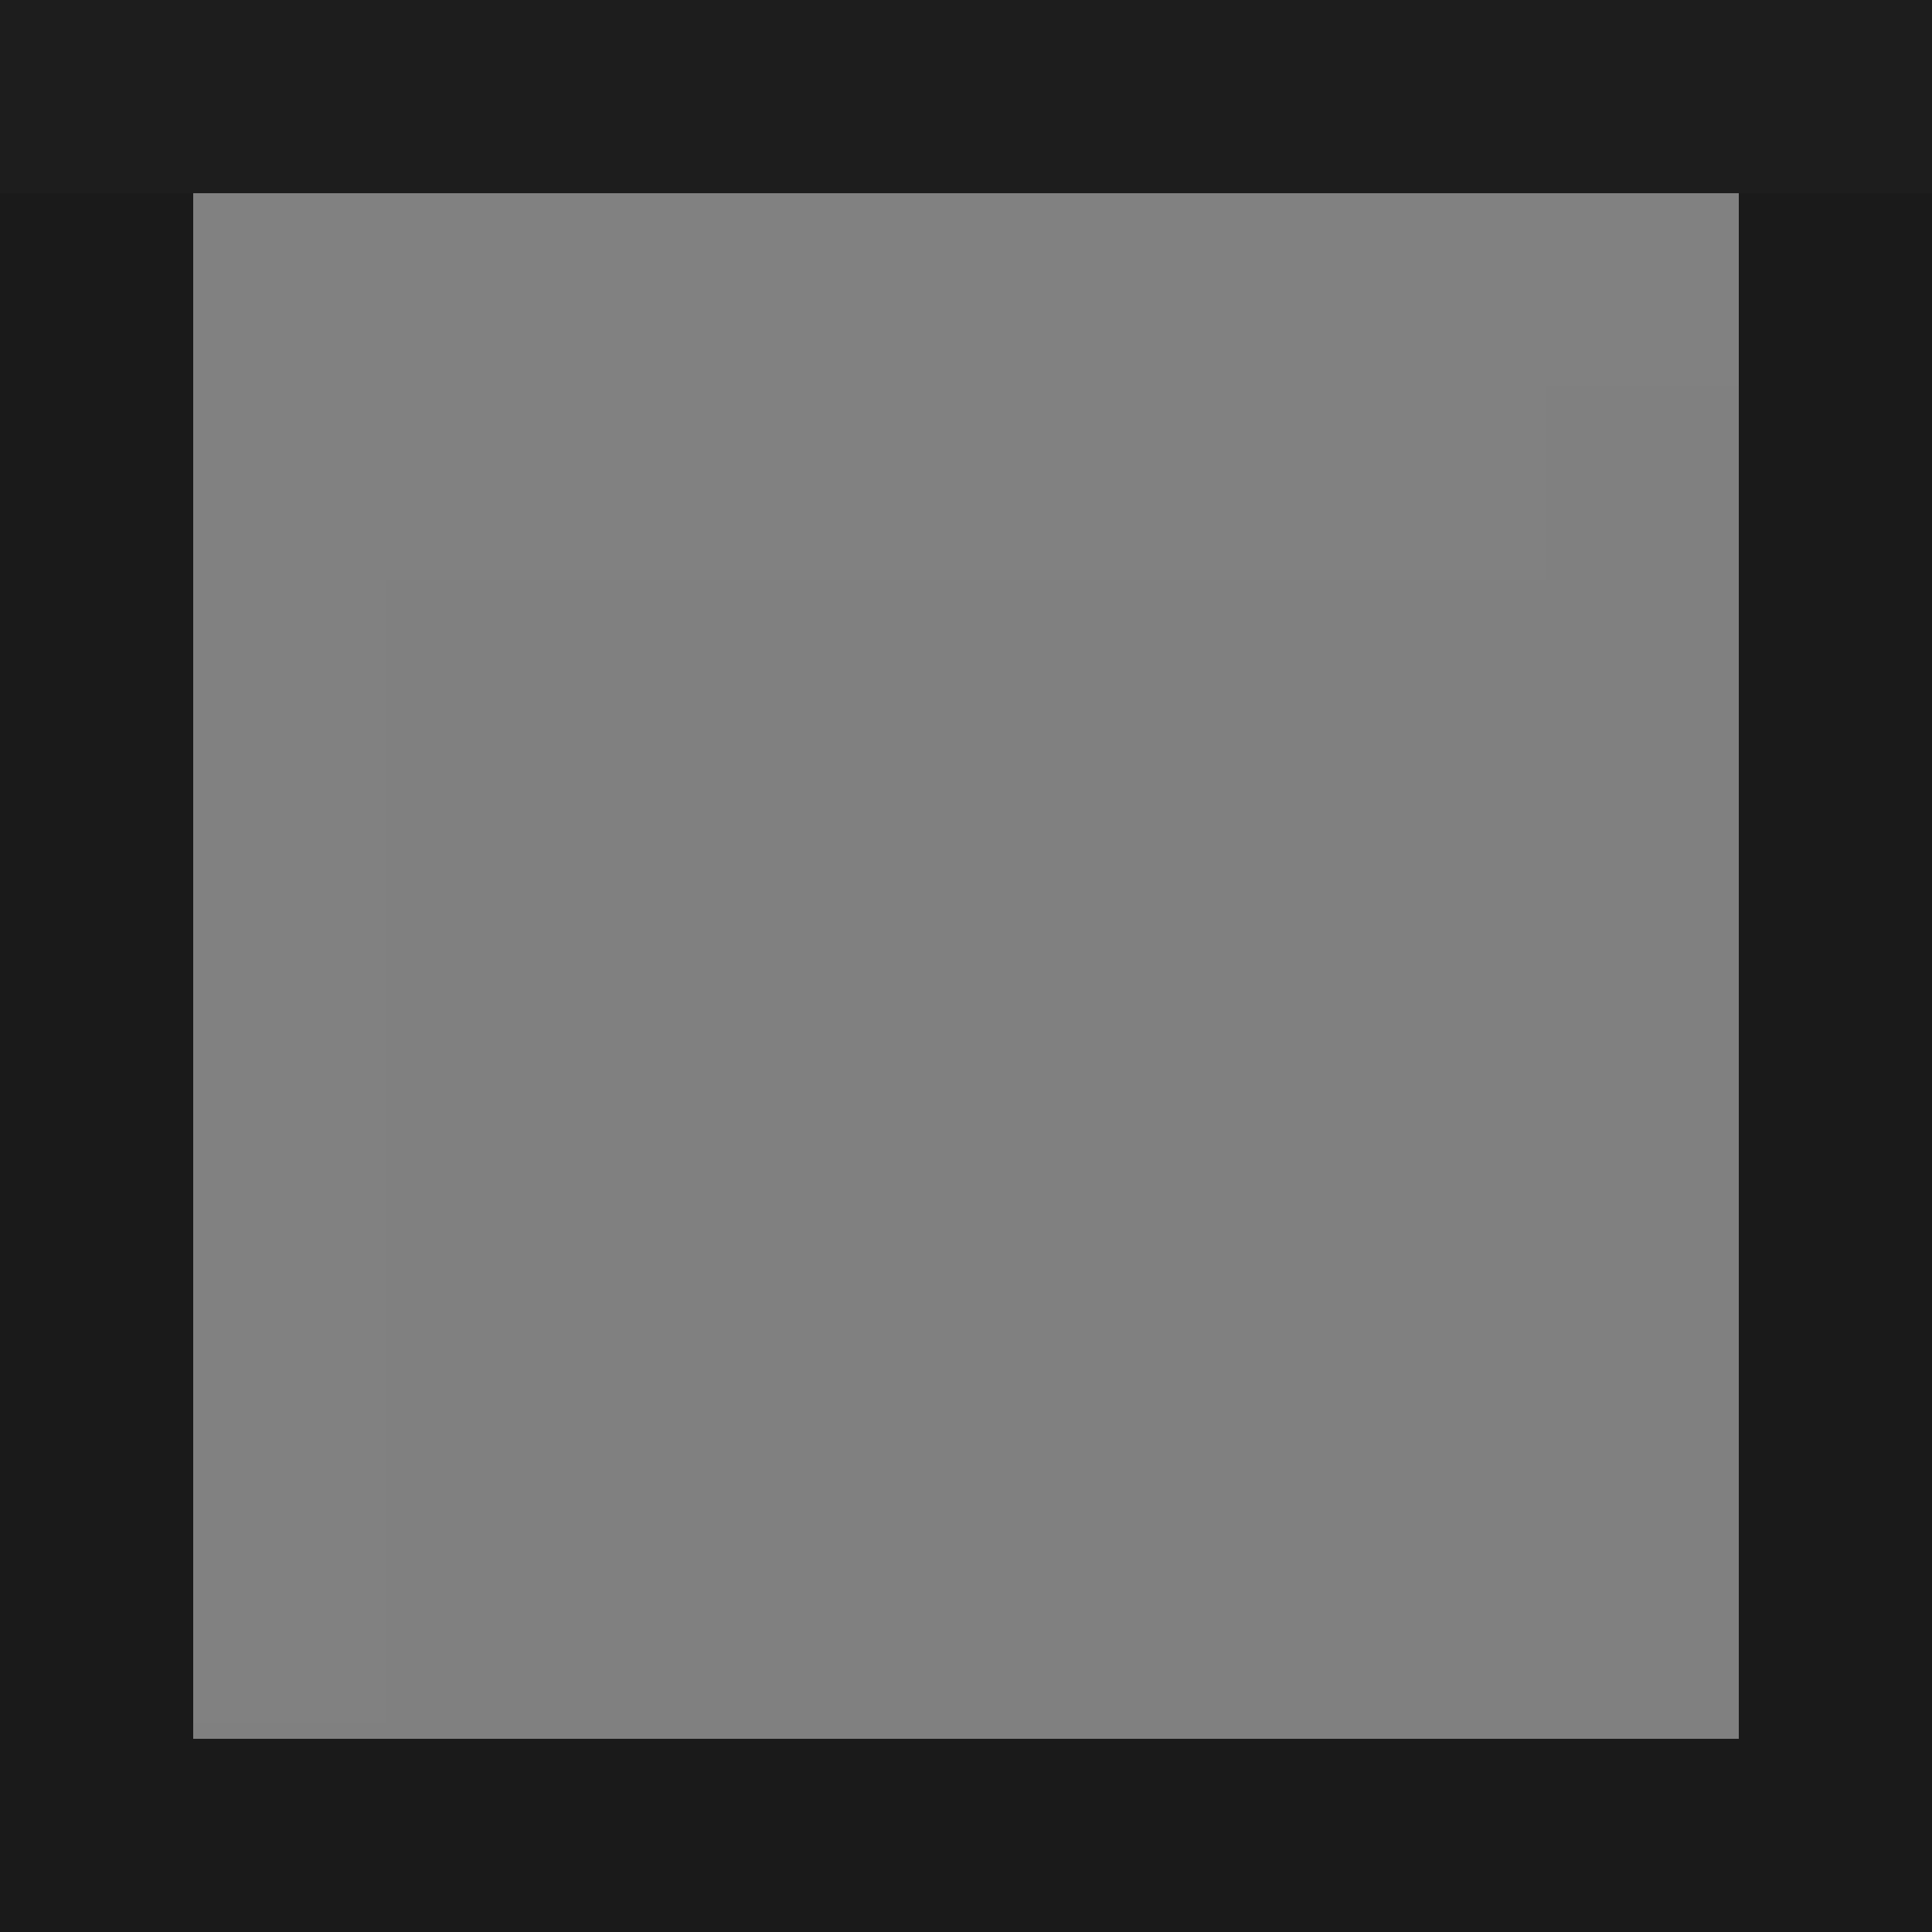 <?xml version="1.0" encoding="UTF-8" standalone="no"?>
<!-- Created with Inkscape (http://www.inkscape.org/) -->

<svg
   xmlns:dc="http://purl.org/dc/elements/1.1/"
   xmlns:cc="http://creativecommons.org/ns#"
   xmlns:rdf="http://www.w3.org/1999/02/22-rdf-syntax-ns#"
   xmlns:svg="http://www.w3.org/2000/svg"
   xmlns="http://www.w3.org/2000/svg"
   xmlns:xlink="http://www.w3.org/1999/xlink"
   xmlns:sodipodi="http://sodipodi.sourceforge.net/DTD/sodipodi-0.dtd"
   xmlns:inkscape="http://www.inkscape.org/namespaces/inkscape"
   width="10"
   height="10"
   id="svg2"
   version="1.1"
   inkscape:version="0.48.4 r9939"
   sodipodi:docname="menu.svg">
  <rect width="100%" height="100%" fill="#808080" stroke="none"/>
  <defs
     id="defs4">
    <linearGradient
       id="linearGradient3776">
      <stop
         style="stop-color:#000000;stop-opacity:0.094;"
         offset="0"
         id="stop3778" />
      <stop
         style="stop-color:#000000;stop-opacity:0.271;"
         offset="1"
         id="stop3780" />
    </linearGradient>
    <linearGradient
       id="linearGradient3763">
      <stop
         style="stop-color:#282828;stop-opacity:1;"
         offset="0"
         id="stop3766" />
      <stop
         style="stop-color:#262626;stop-opacity:1;"
         offset="1"
         id="stop3768" />
    </linearGradient>
    <linearGradient
       id="linearGradient3815">
      <stop
         style="stop-color:#363636;stop-opacity:1;"
         offset="0"
         id="stop3817" />
      <stop
         id="stop3762"
         offset="0.13"
         style="stop-color:#262626;stop-opacity:1;" />
      <stop
         style="stop-color:#232323;stop-opacity:1;"
         offset="0.851"
         id="stop3820" />
      <stop
         style="stop-color:#111111;stop-opacity:1;"
         offset="1"
         id="stop3819" />
    </linearGradient>
    <linearGradient
       id="linearGradient3755">
      <stop
         style="stop-color:#0b4b70;stop-opacity:1;"
         offset="0"
         id="stop3757" />
      <stop
         id="stop3763"
         offset="0.08"
         style="stop-color:#123245;stop-opacity:1;" />
      <stop
         style="stop-color:#161616;stop-opacity:1;"
         offset="0.09"
         id="stop3765" />
      <stop
         id="stop3758"
         offset="0.42"
         style="stop-color:#1b1b1b;stop-opacity:1;" />
      <stop
         style="stop-color:#181818;stop-opacity:1;"
         offset="1"
         id="stop3759" />
    </linearGradient>
    <linearGradient
       inkscape:collect="always"
       xlink:href="#linearGradient3815"
       id="linearGradient3821"
       x1="8.844"
       y1="1023.49"
       x2="8.844"
       y2="1052.543"
       gradientUnits="userSpaceOnUse"
       gradientTransform="matrix(0.999,0,0,1.035,0.009,-36.987)" />
  </defs>
  <sodipodi:namedview
     id="base"
     pagecolor="#ffffff"
     bordercolor="#666666"
     borderopacity="1.0"
     inkscape:pageopacity="0.0"
     inkscape:pageshadow="2"
     inkscape:zoom="22.837729"
     inkscape:cx="-1.8555825"
     inkscape:cy="3.791044"
     inkscape:document-units="px"
     inkscape:current-layer="layer1"
     showgrid="false"
     inkscape:window-width="1366"
     inkscape:window-height="702"
     inkscape:window-x="0"
     inkscape:window-y="339"
     inkscape:window-maximized="1" />
  <g
     inkscape:label="Layer 1"
     inkscape:groupmode="layer"
     id="layer1"
     transform="translate(0,-1042.362)">
    <rect
       style="fill:none;fill-opacity:1;fill-rule:nonzero;stroke:none"
       id="rect3765"
       width="10"
       height="10"
       x="0"
       y="1042.362" />
    <rect
       style="fill:#1d1d1d;fill-opacity:1;fill-rule:nonzero;stroke:none"
       id="rect3772"
       width="10"
       height="1"
       x="0"
       y="1042.362" />
    <rect
       style="fill:#1a1a1a;fill-opacity:1;fill-rule:nonzero;stroke:none"
       id="rect3774"
       width="10"
       height="1"
       x="0"
       y="1051.362" />
    <rect
       style="fill:#1a1a1a;fill-opacity:1;fill-rule:nonzero;stroke:none"
       id="rect3784"
       width="1"
       height="8"
       x="4.4168792e-07"
       y="1043.362" />
    <rect
       style="fill:#1a1a1a;fill-opacity:1;fill-rule:nonzero;stroke:none"
       id="rect3784-8"
       width="1"
       height="8"
       x="9"
       y="1043.362" />
    <rect
       style="fill:#ffffff;fill-opacity:1;fill-rule:nonzero;stroke:none;opacity:0.015"
       id="rect3772-2"
       width="8"
       height="1"
       x="1"
       y="1043.362" />
    <rect
       style="opacity:0.015;fill:#ffffff;fill-opacity:1;fill-rule:nonzero;stroke:none"
       id="rect3772-2-3"
       width="6.92"
       height="1"
       x="-1051.282"
       y="1"
       transform="matrix(0,-1,1,0,0,0)" />
    <rect
       style="opacity:0.008;fill:#ffffff;fill-opacity:1;fill-rule:nonzero;stroke:none"
       id="rect3772-2-3-2"
       width="6"
       height="1"
       x="-8"
       y="-1045.362"
       transform="scale(-1,-1)" />
  </g>
</svg>
